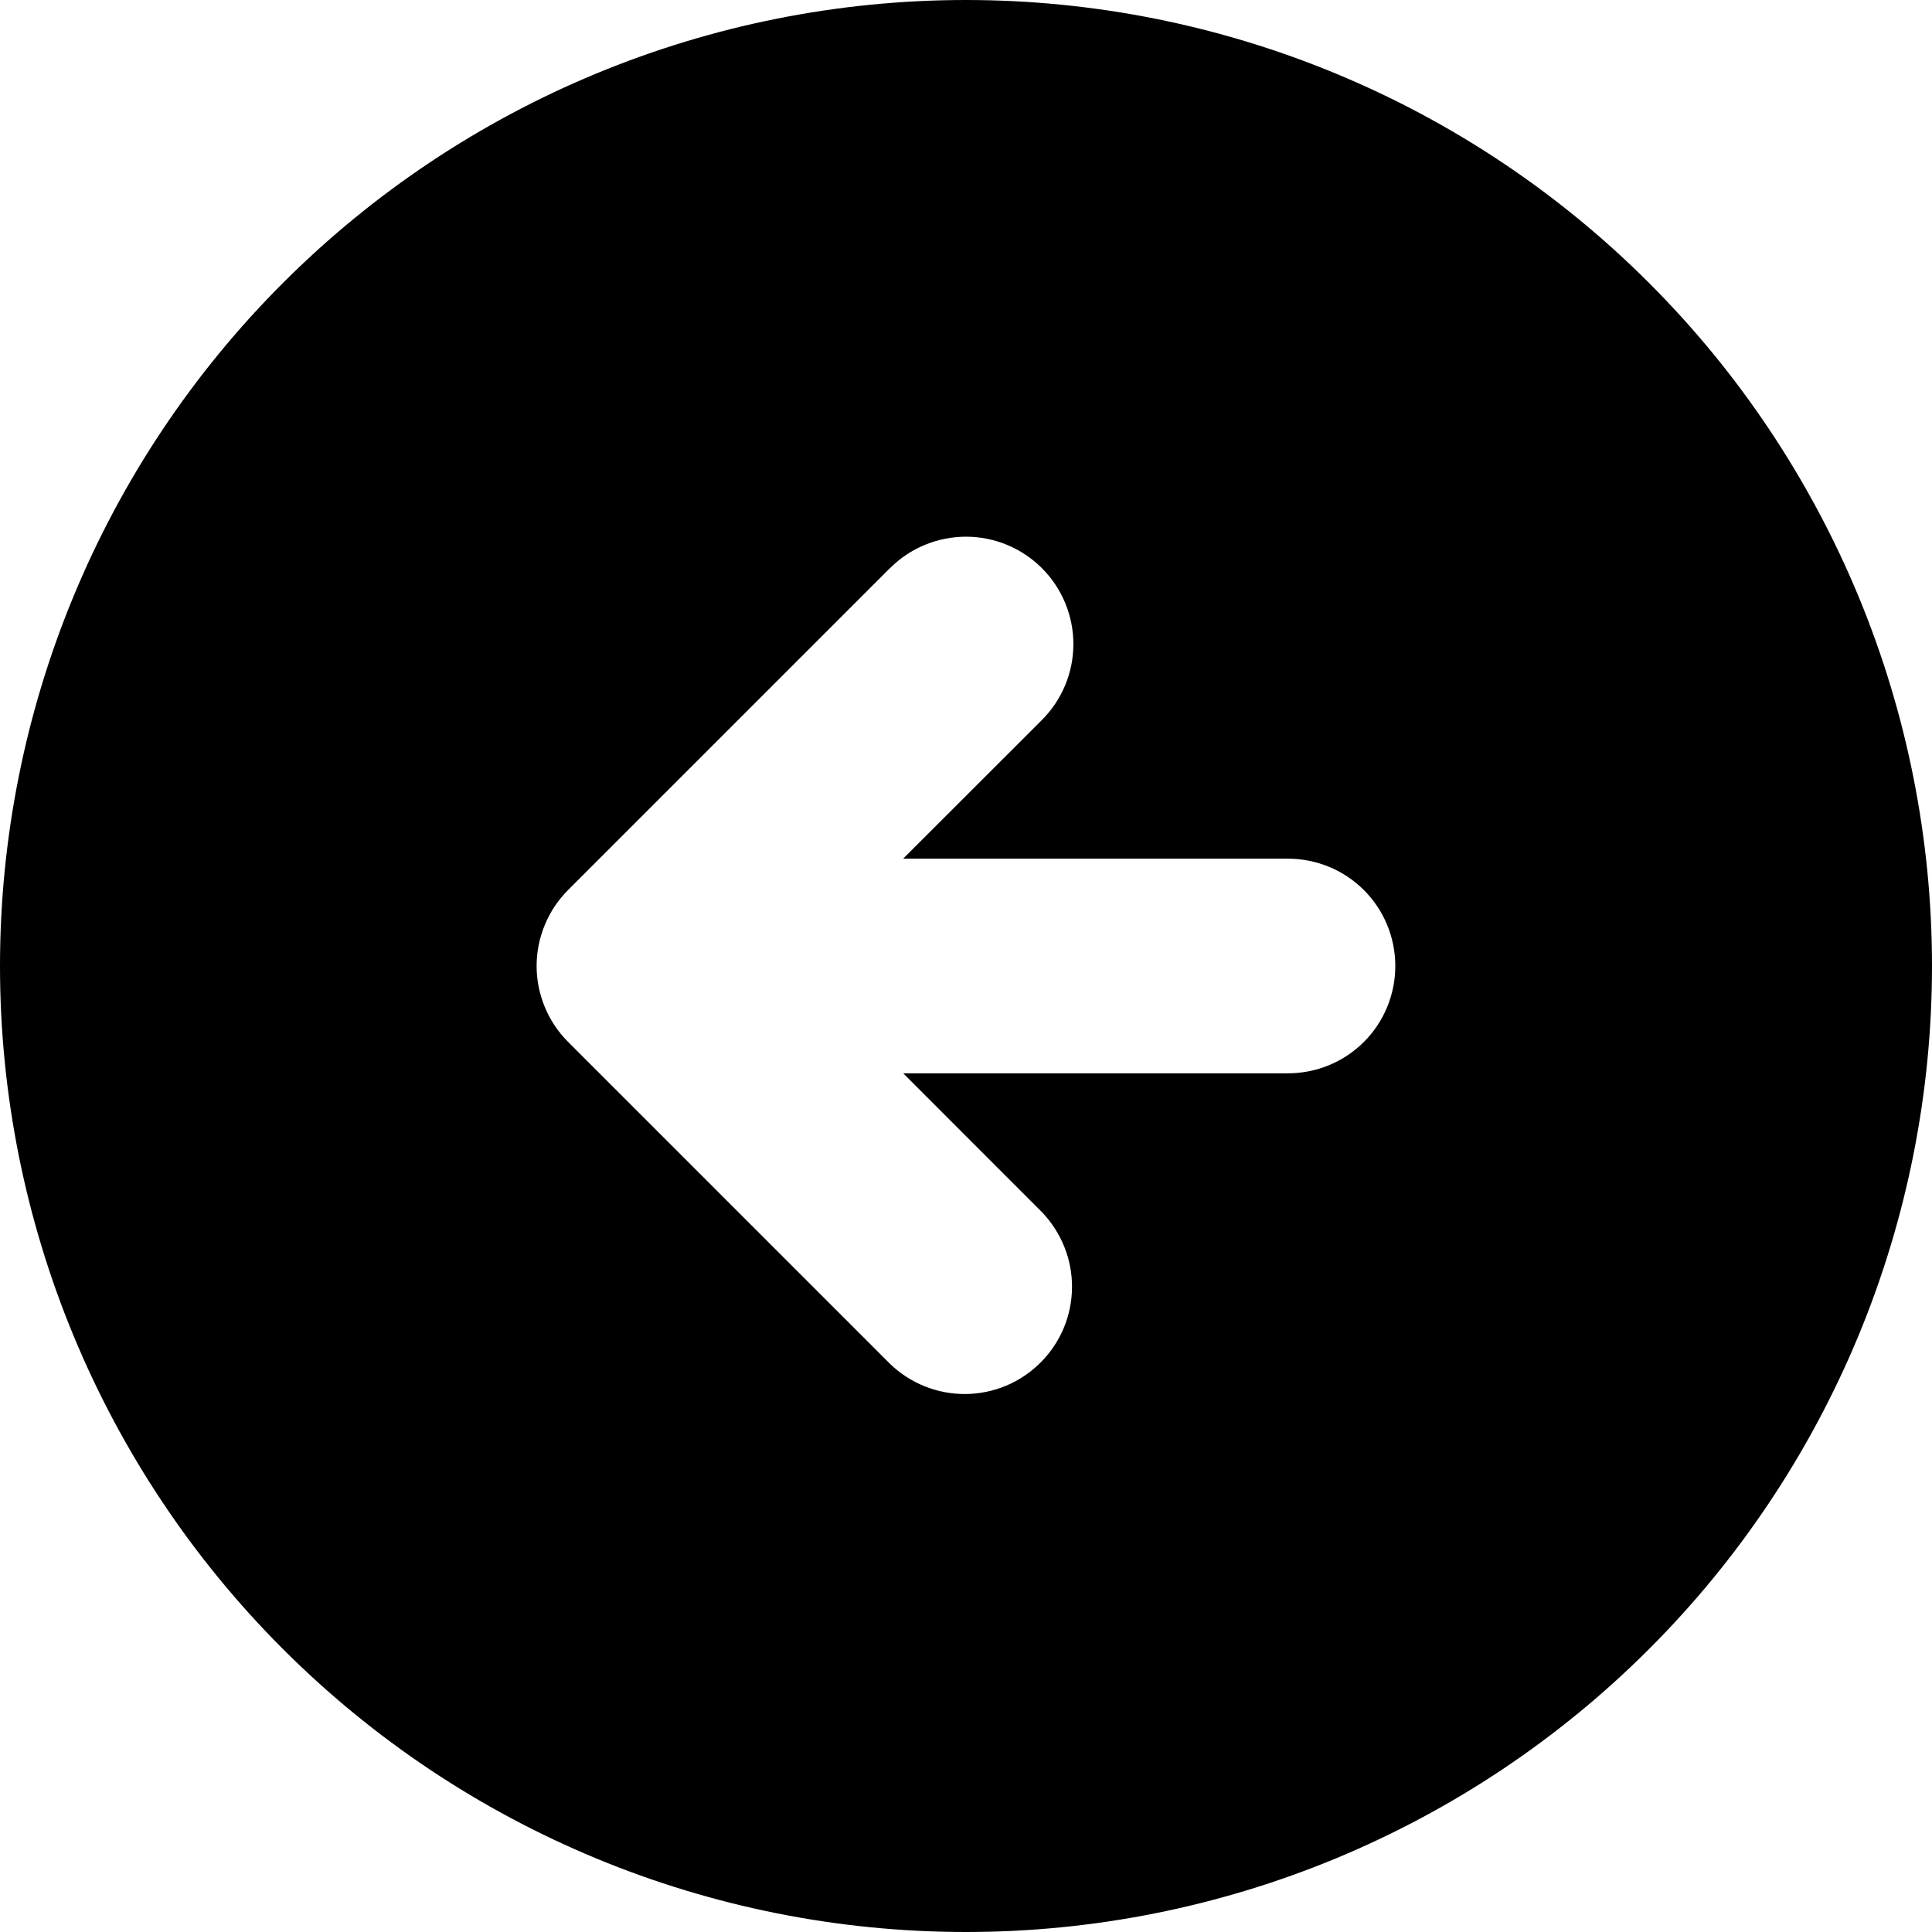<svg width="24" height="24" viewBox="0 0 24 24" fill="none" xmlns="http://www.w3.org/2000/svg">
<path fill-rule="evenodd" clip-rule="evenodd" d="M12 24C13.576 24 15.136 23.69 16.592 23.087C18.048 22.483 19.371 21.6 20.485 20.485C21.6 19.371 22.483 18.048 23.087 16.592C23.69 15.136 24 13.576 24 12C24 10.424 23.69 8.864 23.087 7.408C22.483 5.952 21.6 4.629 20.485 3.515C19.371 2.4 18.048 1.516 16.592 0.913C15.136 0.31 13.576 -2.34822e-08 12 0C8.817 4.74244e-08 5.765 1.264 3.515 3.515C1.264 5.765 0 8.817 0 12C0 15.183 1.264 18.235 3.515 20.485C5.765 22.736 8.817 24 12 24ZM11.057 7.057C11.307 6.807 11.647 6.667 12.001 6.667C12.354 6.667 12.693 6.808 12.943 7.058C13.193 7.308 13.334 7.647 13.334 8.001C13.334 8.355 13.193 8.694 12.943 8.944L11.219 10.667H16C16.354 10.667 16.693 10.807 16.943 11.057C17.193 11.307 17.333 11.646 17.333 12C17.333 12.354 17.193 12.693 16.943 12.943C16.693 13.193 16.354 13.333 16 13.333H11.22L12.943 15.057C13.185 15.309 13.32 15.646 13.317 15.995C13.314 16.345 13.174 16.679 12.926 16.926C12.679 17.174 12.345 17.314 11.995 17.317C11.646 17.32 11.309 17.186 11.057 16.943L7.057 12.943C6.933 12.819 6.835 12.672 6.768 12.51C6.701 12.348 6.666 12.175 6.666 11.999C6.666 11.824 6.701 11.651 6.768 11.489C6.835 11.327 6.933 11.18 7.057 11.056L11.057 7.056V7.057Z" fill="black"/>
</svg>
